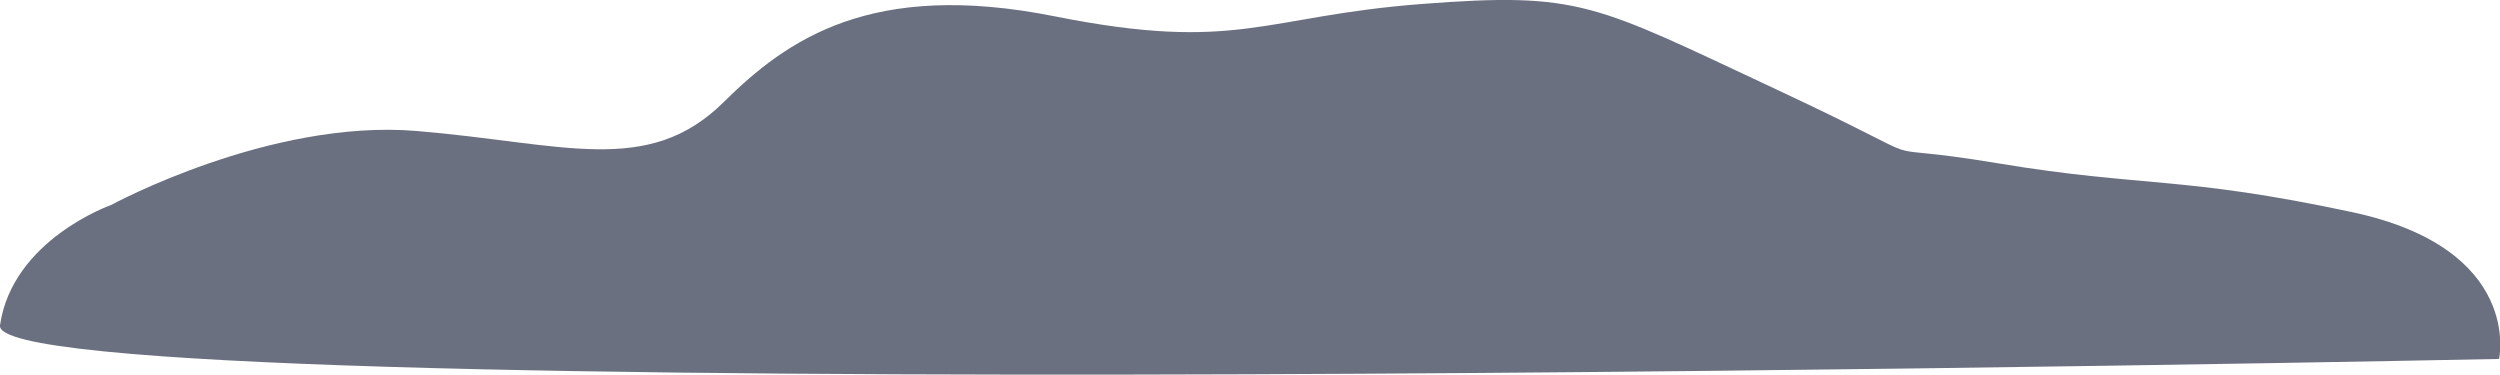<svg xmlns="http://www.w3.org/2000/svg" viewBox="0 0 270.1 40.48"><defs><style>.cls-1{fill:#6b7081;}</style></defs><title>mountain</title><g id="레이어_2" data-name="레이어 2"><g id="_1_사본" data-name="1 사본"><path class="cls-1" d="M270,38.78s2.65-11.9-15.87-15.86-22.48-2.65-38.35-5.29-4,1.32-23.8-7.94S170.79-.89,153.6.43s-19.84,5.29-39.67,1.33S85,4.3,78.22,11C70,19.15,60.87,15.47,45,14.15s-33,8-33,8-10.67,3.74-12,13S270,38.78,270,38.78Z"/></g></g></svg>